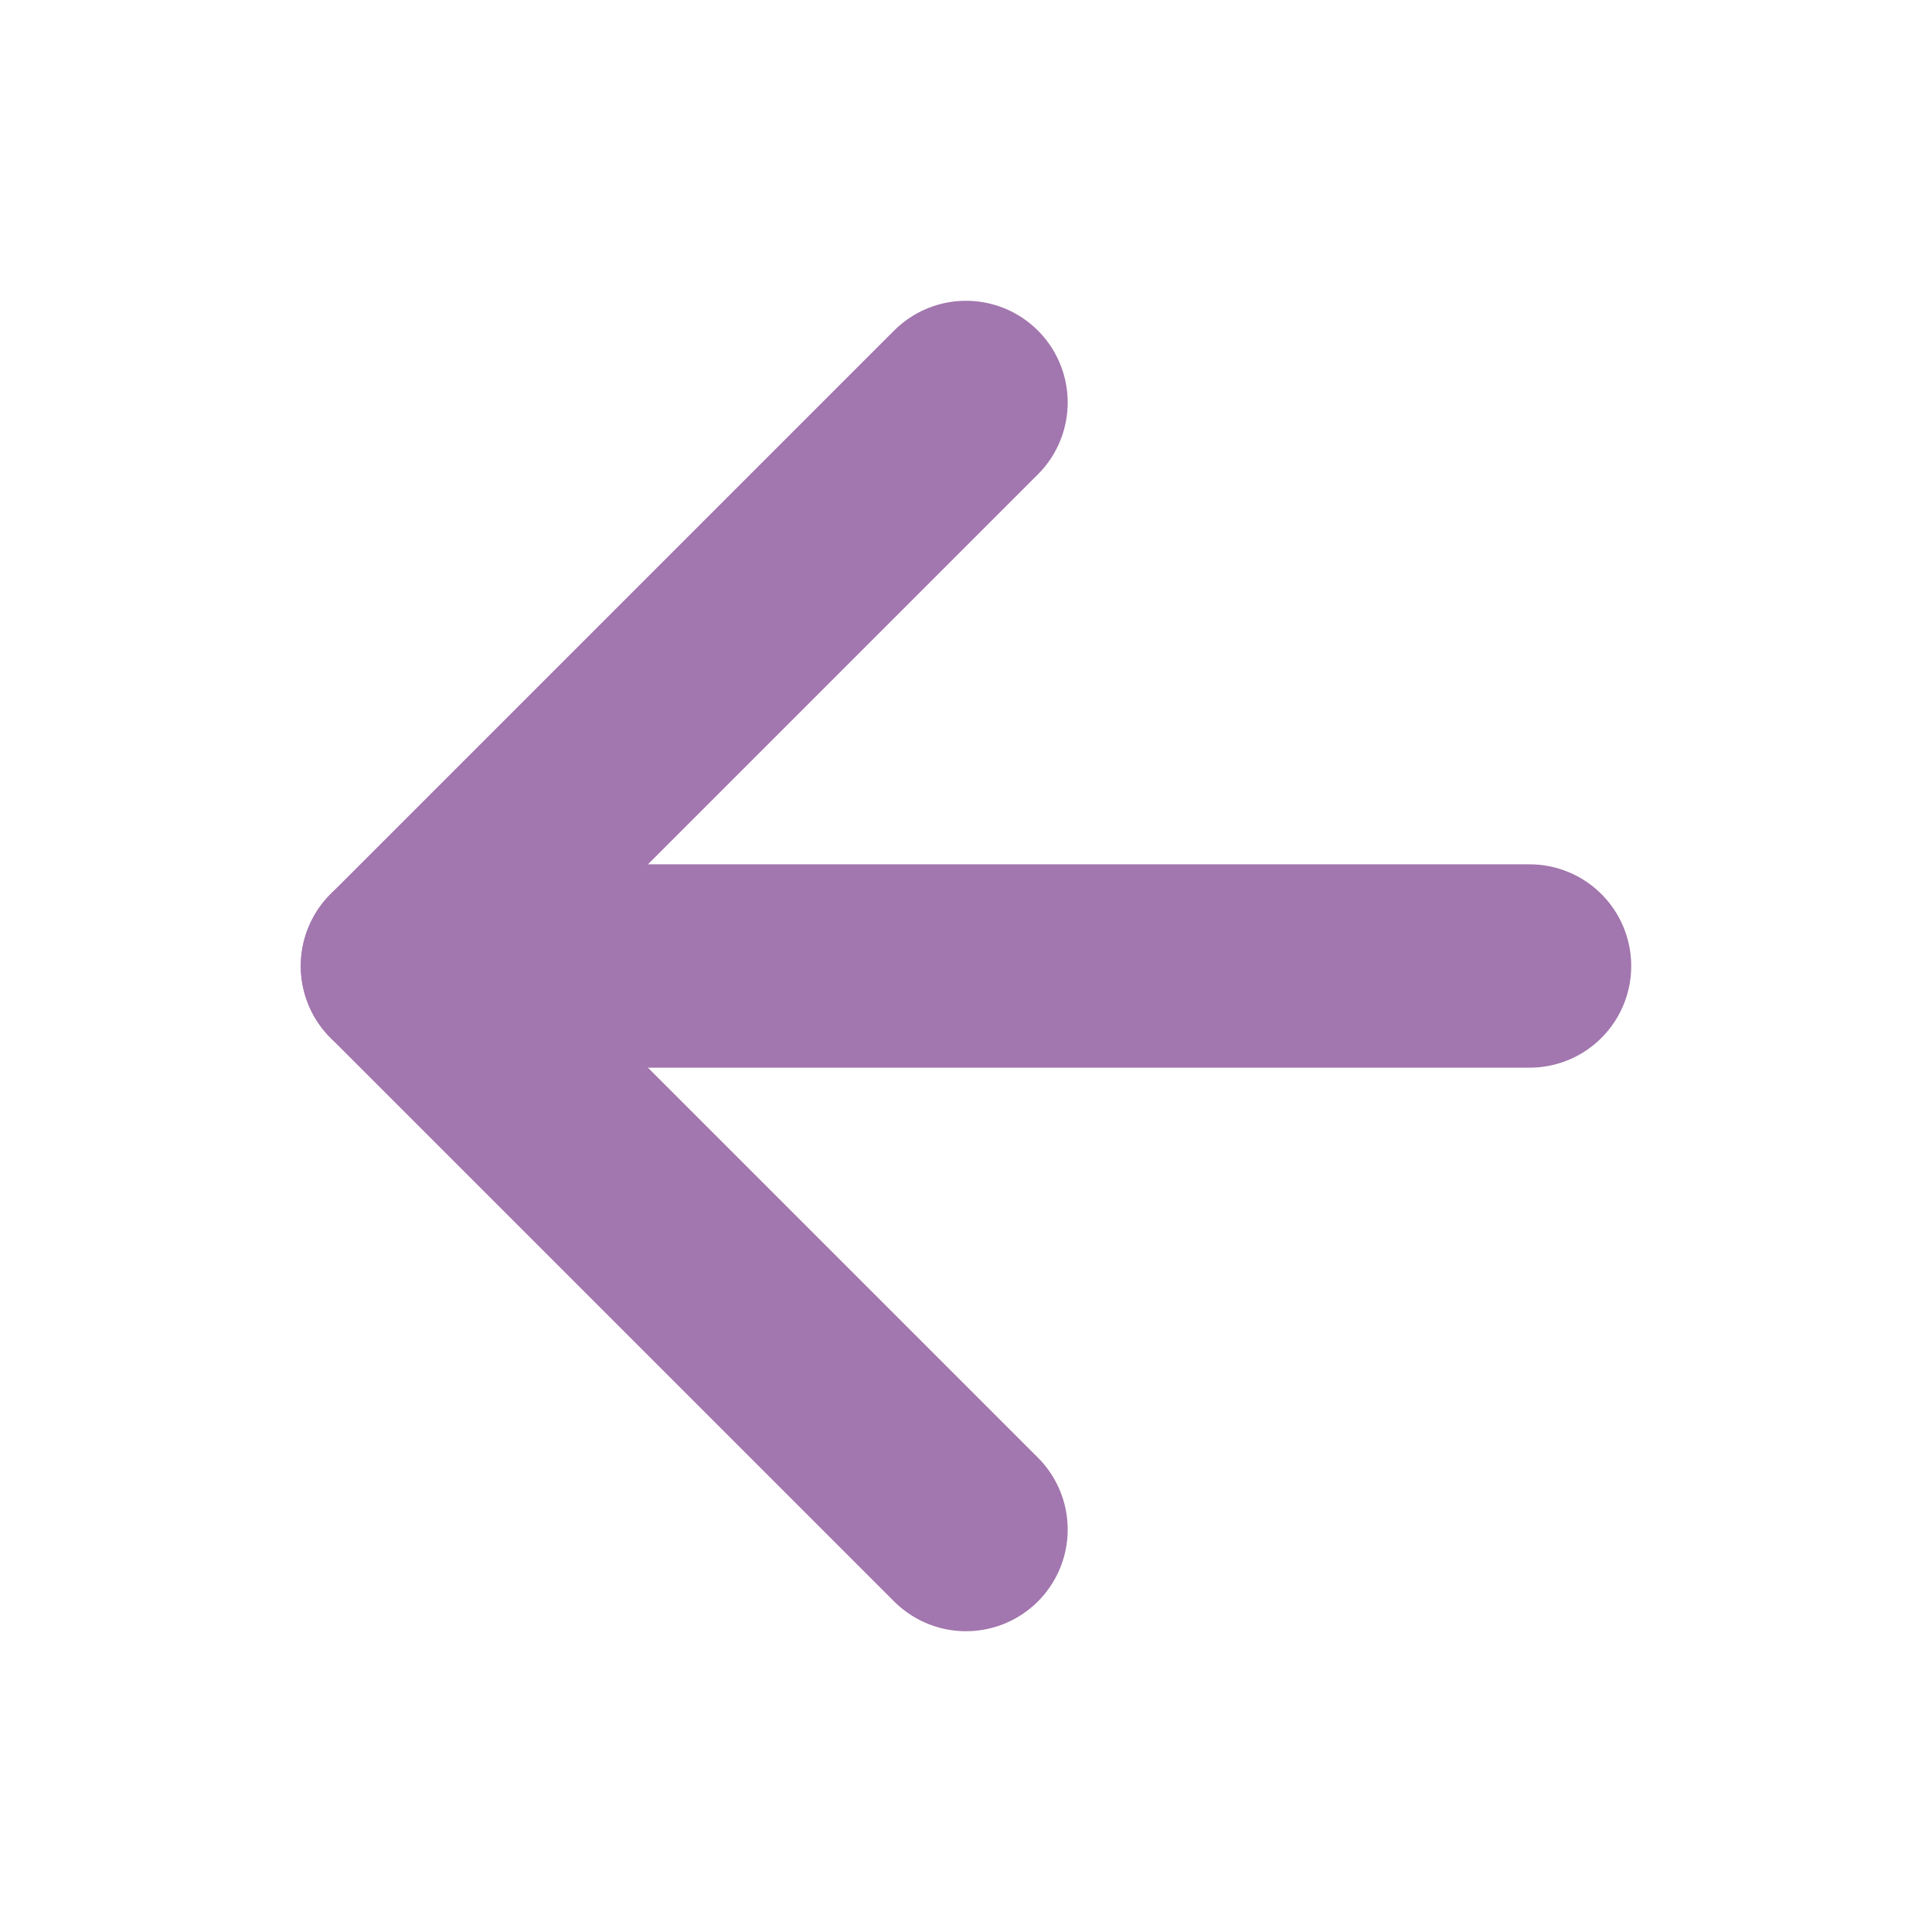 <svg width="19" height="19" viewBox="0 0 19 19" fill="none" xmlns="http://www.w3.org/2000/svg">
<path d="M15.042 9.5H3.958" stroke="#A276AE" stroke-width="2" stroke-linecap="round" stroke-linejoin="round"/>
<path d="M9.5 15.042L3.958 9.5L9.5 3.958" stroke="#A276AE" stroke-width="2" stroke-linecap="round" stroke-linejoin="round"/>
</svg>
